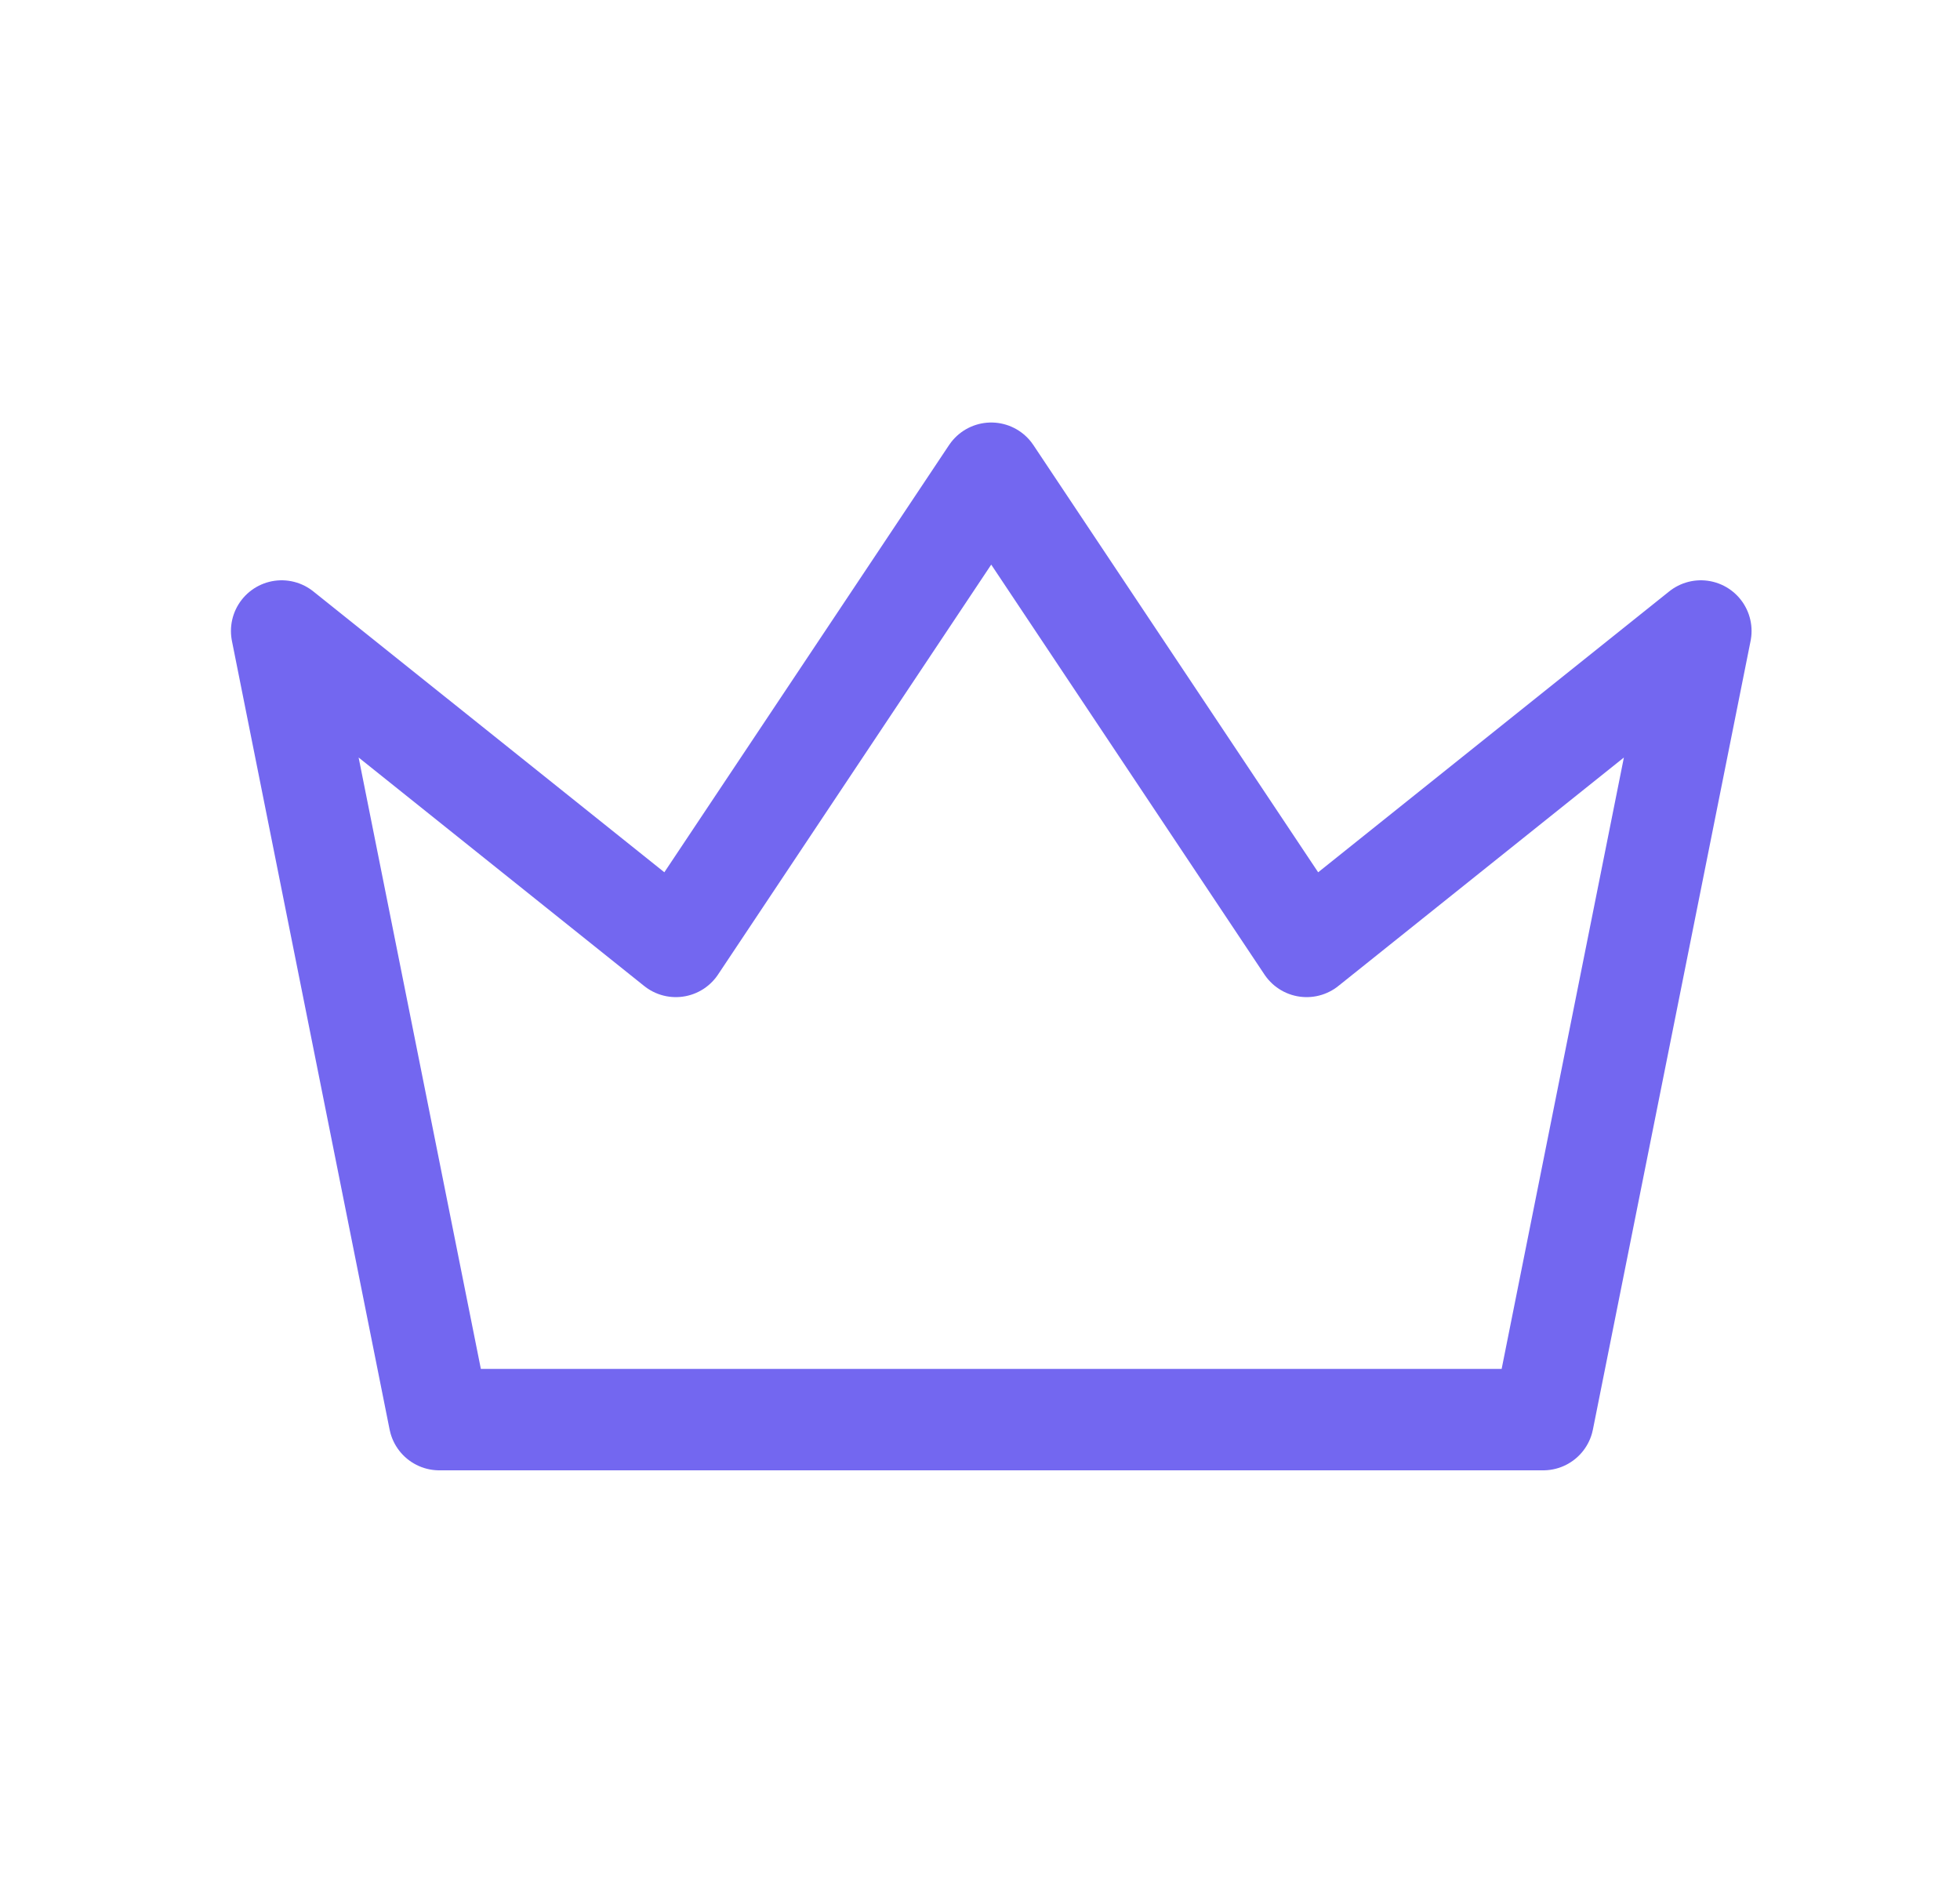 <svg width="29" height="28" viewBox="0 0 29 28" fill="none" xmlns="http://www.w3.org/2000/svg">
<path fill-rule="evenodd" clip-rule="evenodd" d="M14.666 7L19.333 14L25.166 9.334L22.833 21H6.5L4.167 9.334L10 14L14.666 7Z" stroke="#7367F0" stroke-width="1.5" stroke-linecap="round" stroke-linejoin="round"/>
</svg>
